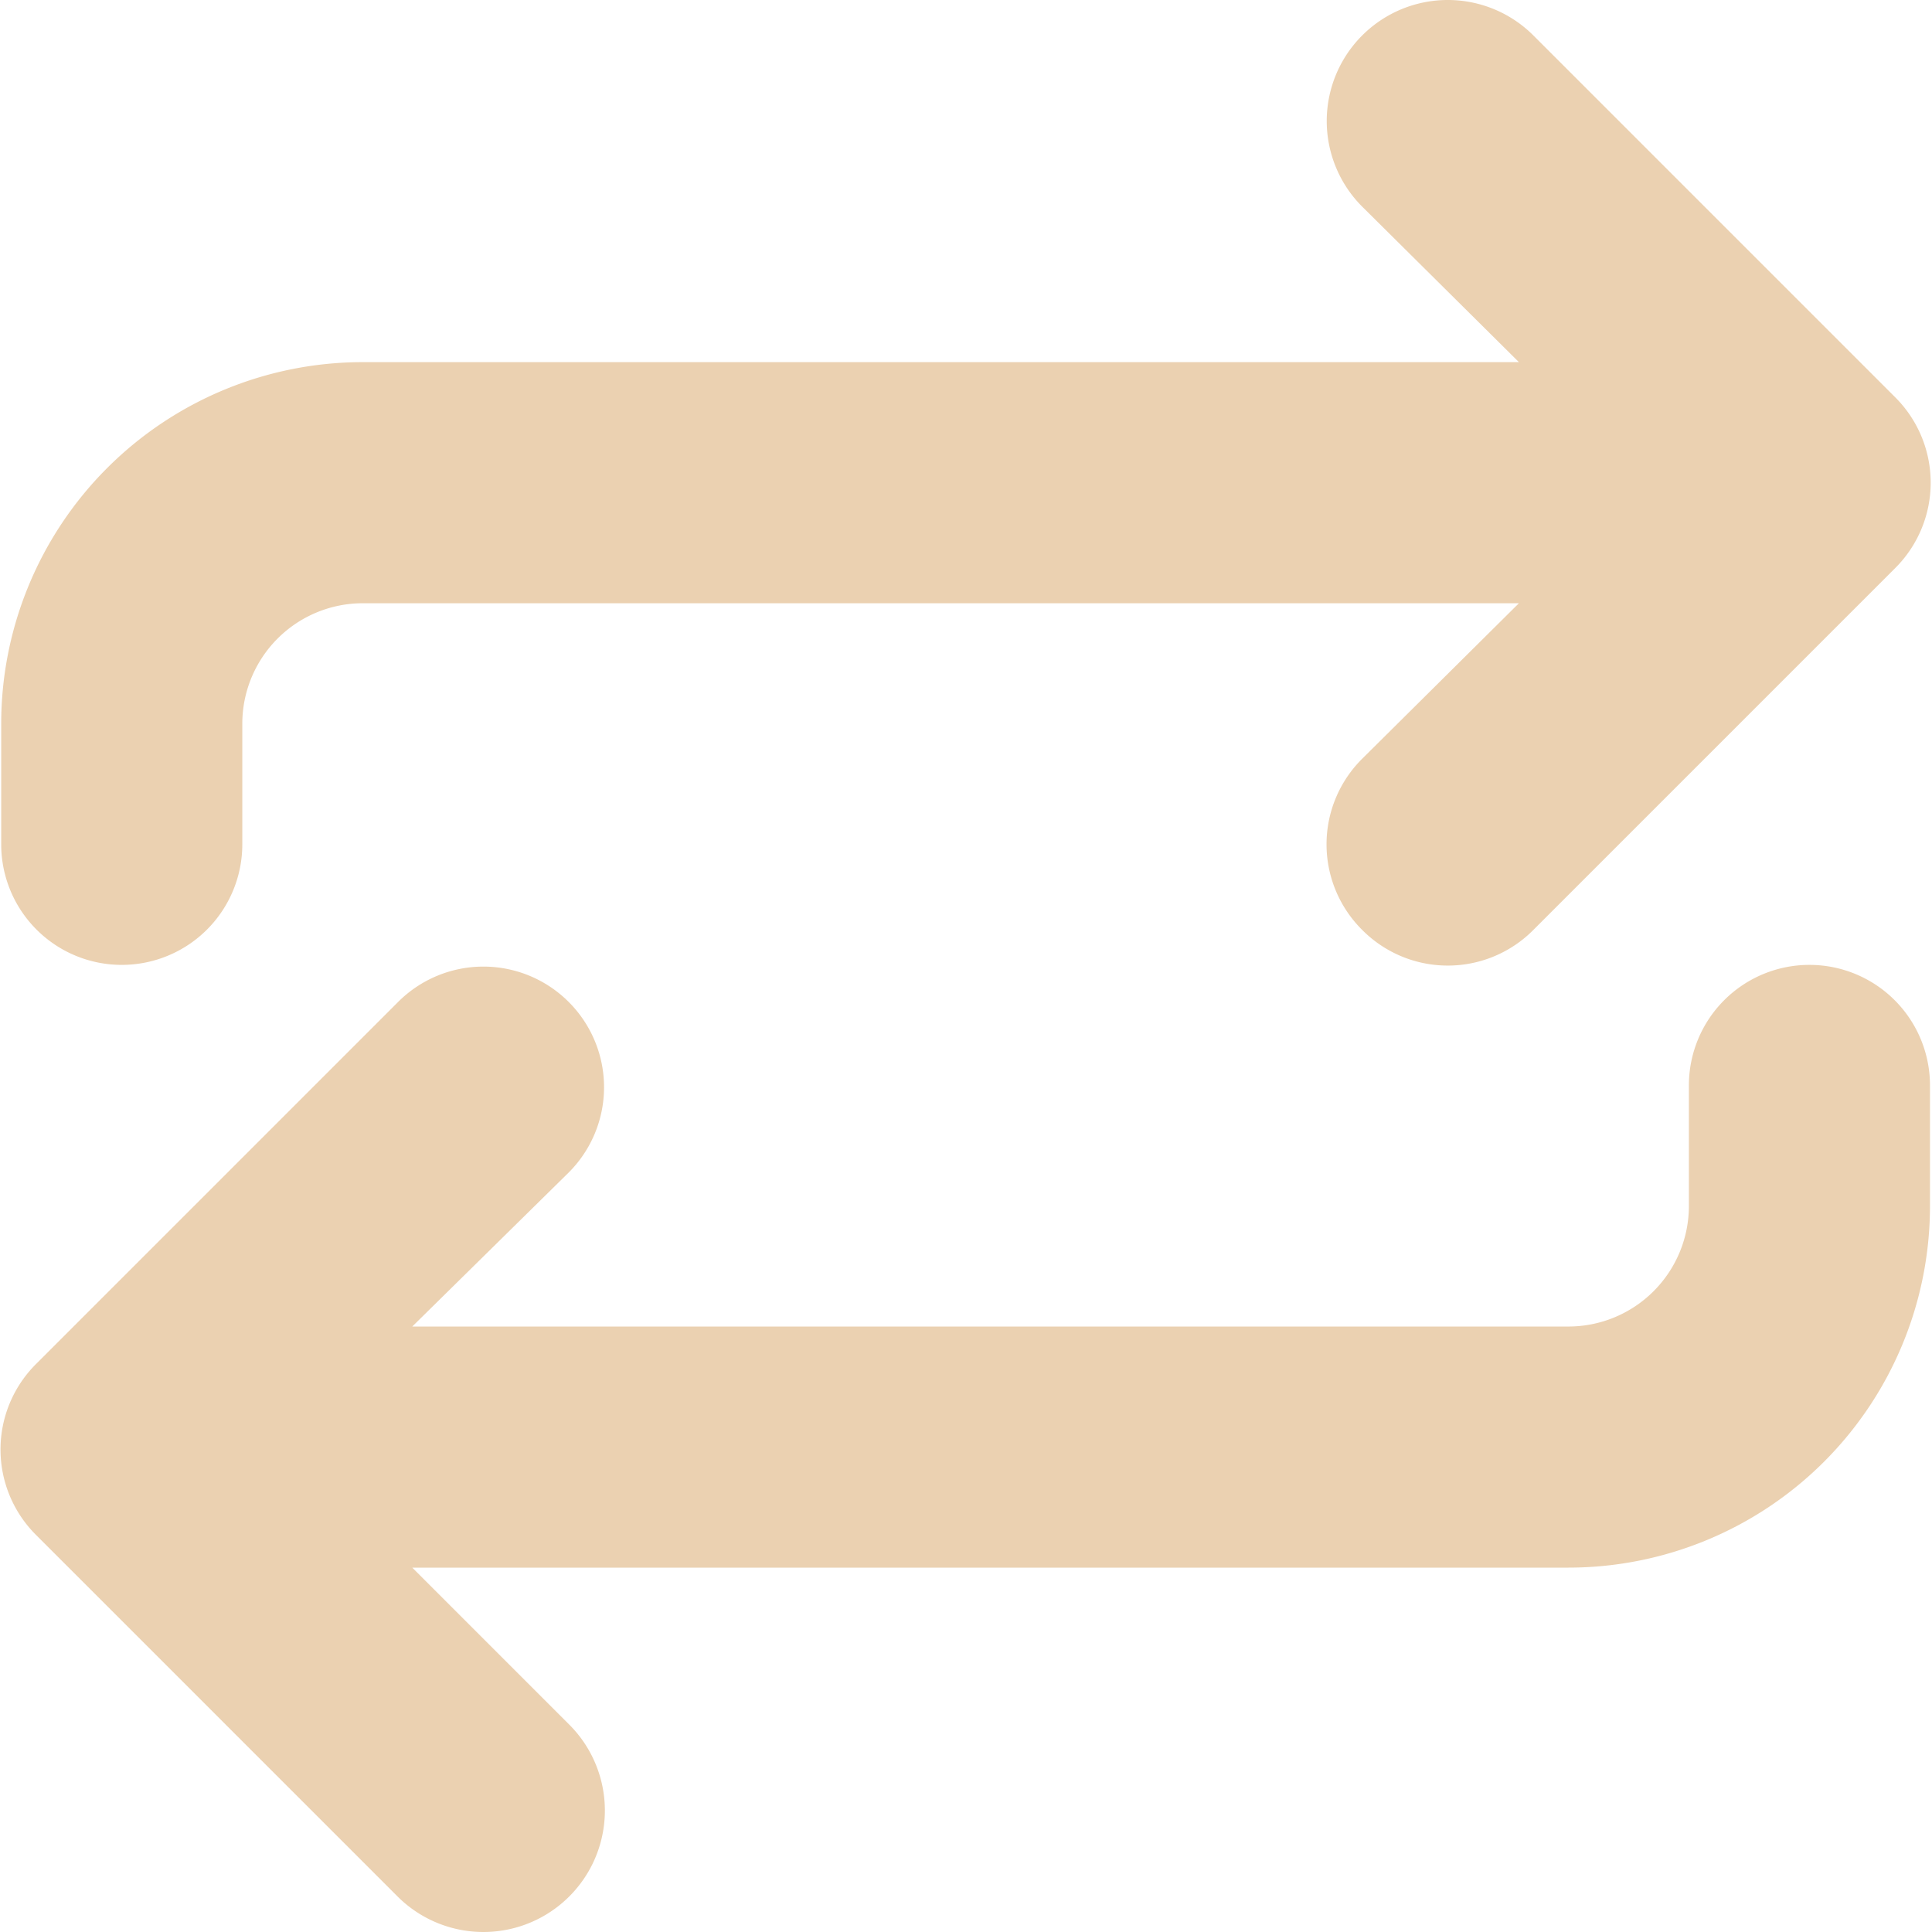 <?xml version="1.0" standalone="no"?><!DOCTYPE svg PUBLIC "-//W3C//DTD SVG 1.1//EN" "http://www.w3.org/Graphics/SVG/1.1/DTD/svg11.dtd"><svg t="1545905914071" class="icon" style="" viewBox="0 0 1024 1024" version="1.1" xmlns="http://www.w3.org/2000/svg" p-id="5229" xmlns:xlink="http://www.w3.org/1999/xlink" width="200" height="200"><defs><style type="text/css"></style></defs><path d="M64.532 511.407a63.893 63.893 0 0 0 63.893-63.893V383.621a63.893 63.893 0 0 1 63.893-63.893h612.736l-83.061 82.422a63.893 63.893 0 0 0 0 90.728 63.893 63.893 0 0 0 90.728 0l191.68-191.68a63.893 63.893 0 0 0 0-90.728l-191.68-191.68a63.893 63.893 0 0 0-90.728 90.728L805.055 191.941H192.319a191.68 191.68 0 0 0-191.68 191.68v63.893a63.893 63.893 0 0 0 63.893 63.893z" fill="#EBD1B1" p-id="5230"></path><path d="M959.038 511.407a63.893 63.893 0 0 0-63.893 63.893v63.893a63.893 63.893 0 0 1-63.893 63.893H218.515l83.061-81.783a63.893 63.893 0 0 0 0-90.089 63.893 63.893 0 0 0-90.728 0l-191.68 191.68a63.893 63.893 0 0 0 0 90.728l191.68 191.68a63.893 63.893 0 0 0 90.728-91.367L218.515 830.874H831.252a191.68 191.68 0 0 0 191.68-191.68V575.301a63.893 63.893 0 0 0-63.893-63.893z" fill="#EBD1B1" p-id="5231"></path></svg>